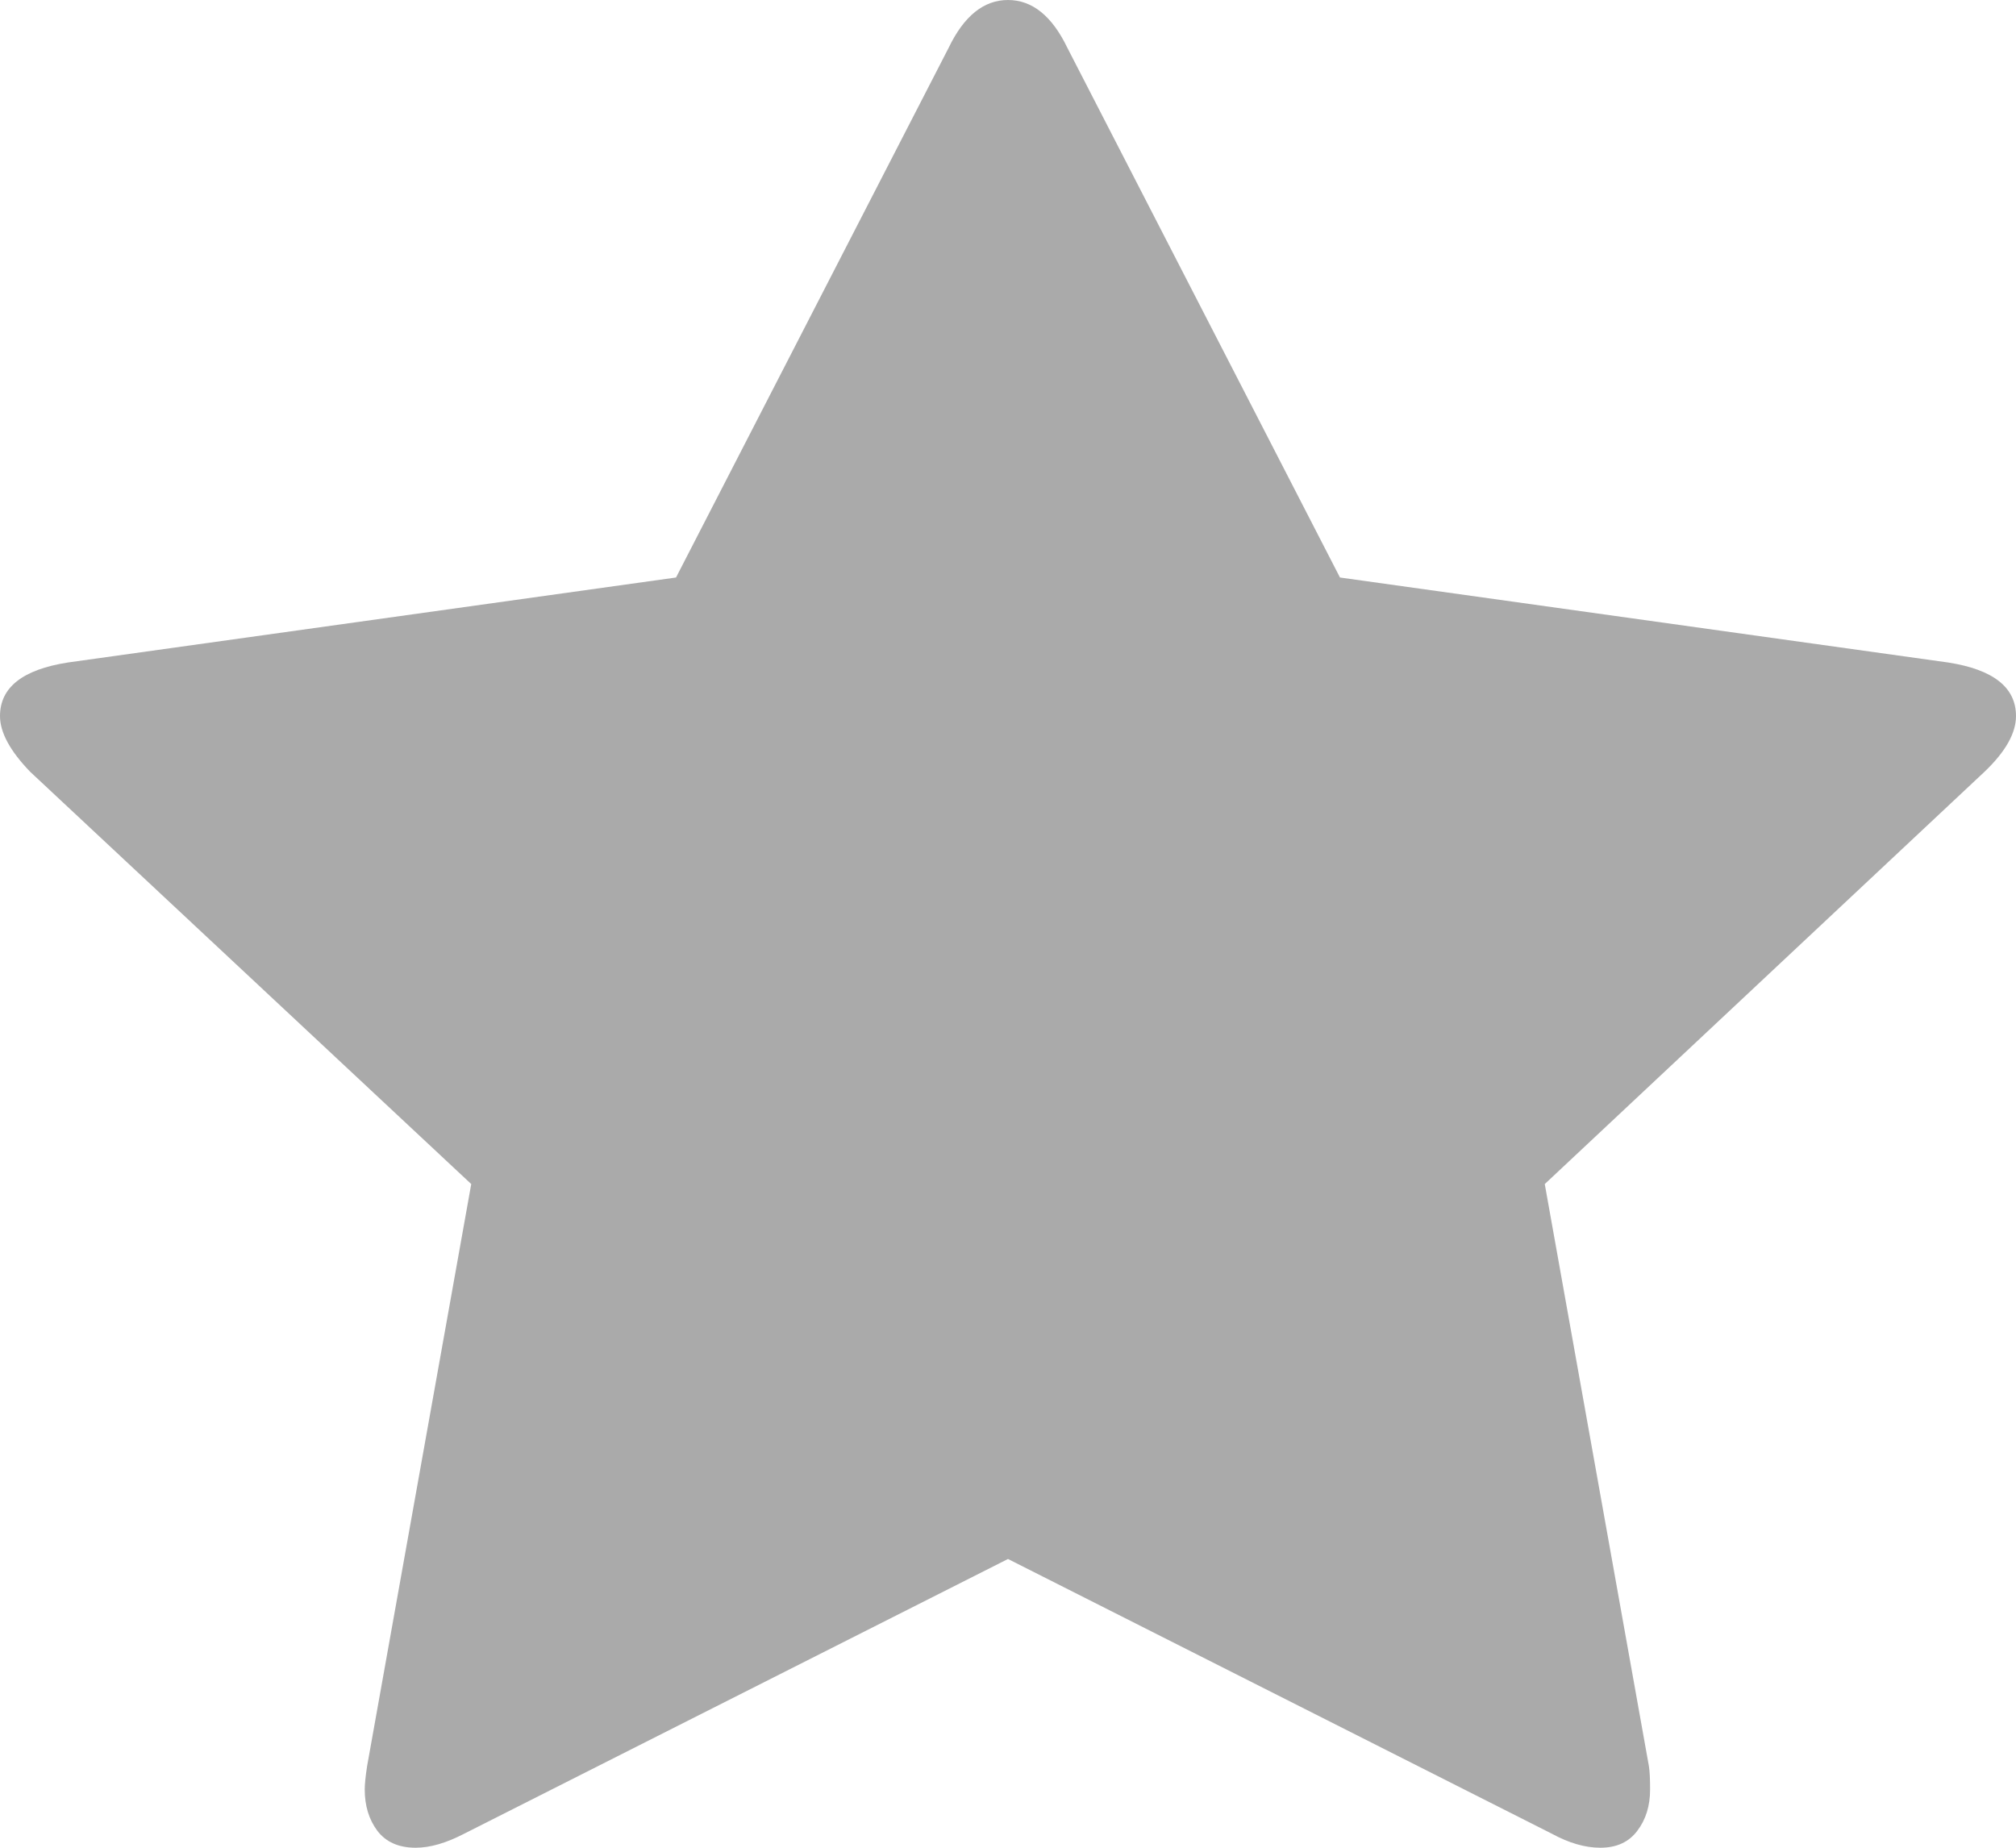 ﻿<?xml version="1.0" encoding="utf-8"?>
<svg version="1.1" xmlns:xlink="http://www.w3.org/1999/xlink" width="12px" height="11px" xmlns="http://www.w3.org/2000/svg">
  <g transform="matrix(1 0 0 1 -10 -81 )">
    <path d="M 11.596 3.944  C 11.865 3.986  12 4.092  12 4.263  C 12 4.364  11.938 4.475  11.812 4.595  L 9.195 7.049  L 9.815 10.515  C 9.82 10.547  9.822 10.593  9.822 10.653  C 9.822 10.75  9.797 10.832  9.746 10.899  C 9.696 10.966  9.623 11  9.526 11  C 9.435 11  9.339 10.972  9.238 10.917  L 6 9.281  L 2.762 10.917  C 2.656 10.972  2.56 11  2.474 11  C 2.373 11  2.297 10.966  2.246 10.899  C 2.196 10.832  2.171 10.75  2.171 10.653  C 2.171 10.626  2.175 10.58  2.185 10.515  L 2.805 7.049  L 0.18 4.595  C 0.06 4.471  0 4.36  0 4.263  C 0 4.092  0.135 3.986  0.404 3.944  L 4.024 3.438  L 5.647 0.284  C 5.738 0.095  5.856 0  6 0  C 6.144 0  6.262 0.095  6.353 0.284  L 7.976 3.438  L 11.596 3.944  Z " fill-rule="nonzero" fill="#aaaaaa" stroke="none" transform="matrix(1 0 0 1 10 81 )" />
  </g>
</svg>